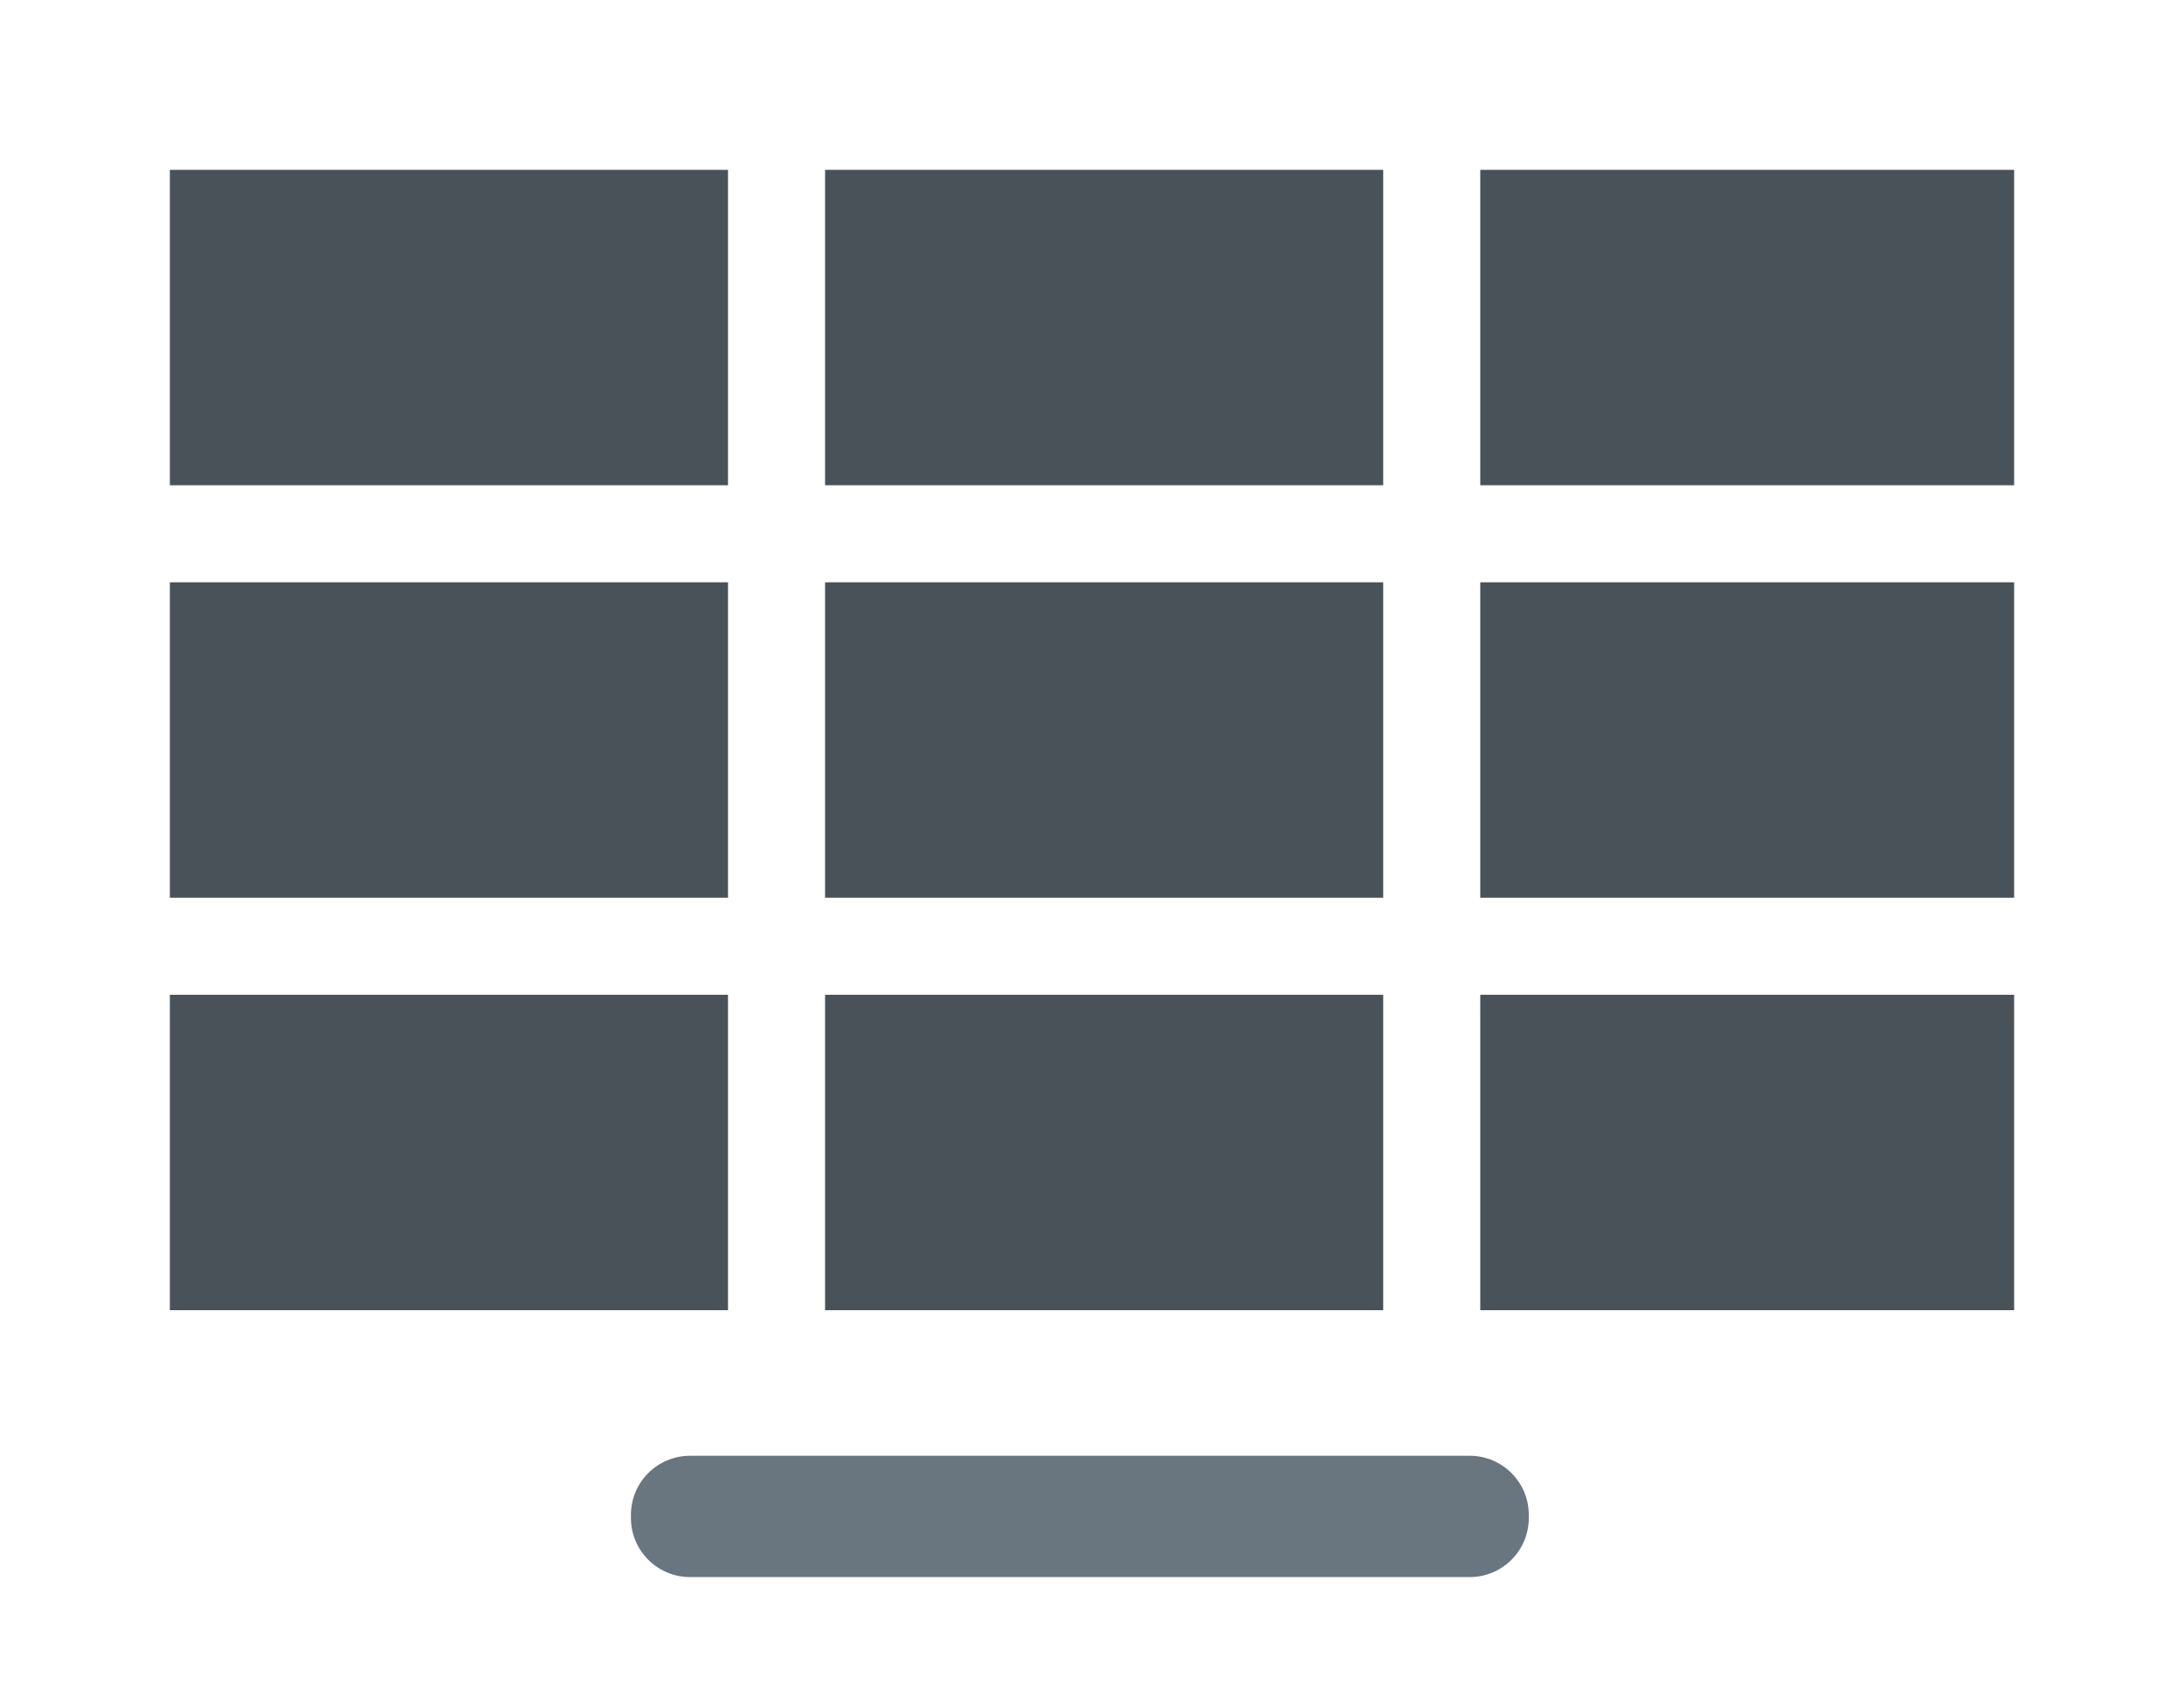 <?xml version="1.0" encoding="utf-8"?>
<!-- Generator: Adobe Illustrator 17.0.0, SVG Export Plug-In . SVG Version: 6.00 Build 0)  -->
<!DOCTYPE svg PUBLIC "-//W3C//DTD SVG 1.1//EN" "http://www.w3.org/Graphics/SVG/1.1/DTD/svg11.dtd">
<svg version="1.1" id="Layer_1" xmlns="http://www.w3.org/2000/svg" xmlns:xlink="http://www.w3.org/1999/xlink" x="0px" y="0px"
	 width="90px" height="70px" viewBox="0 0 90 70" enable-background="new 0 0 90 70" xml:space="preserve">
<rect fill="#FFFFFF" width="90" height="70"/>
<rect x="7" y="7" fill="#495159" width="23" height="13"/>
<rect x="34" y="7" fill="#495159" width="23" height="13"/>
<rect x="61" y="7" fill="#495159" width="22" height="13"/>
<rect x="7" y="24" fill="#495159" width="23" height="13"/>
<rect x="34" y="24" fill="#495159" width="23" height="13"/>
<rect x="61" y="24" fill="#495159" width="22" height="13"/>
<rect x="7" y="41" fill="#495159" width="23" height="13"/>
<rect x="34" y="41" fill="#495159" width="23" height="13"/>
<rect x="61" y="41" fill="#495159" width="22" height="13"/>
<path fill="#69757F" d="M63,62.563C63,63.909,61.909,65,60.563,65H28.438C27.091,65,26,63.909,26,62.563v-0.125
	C26,61.091,27.091,60,28.438,60h32.125C61.909,60,63,61.091,63,62.438V62.563z"/>
</svg>
